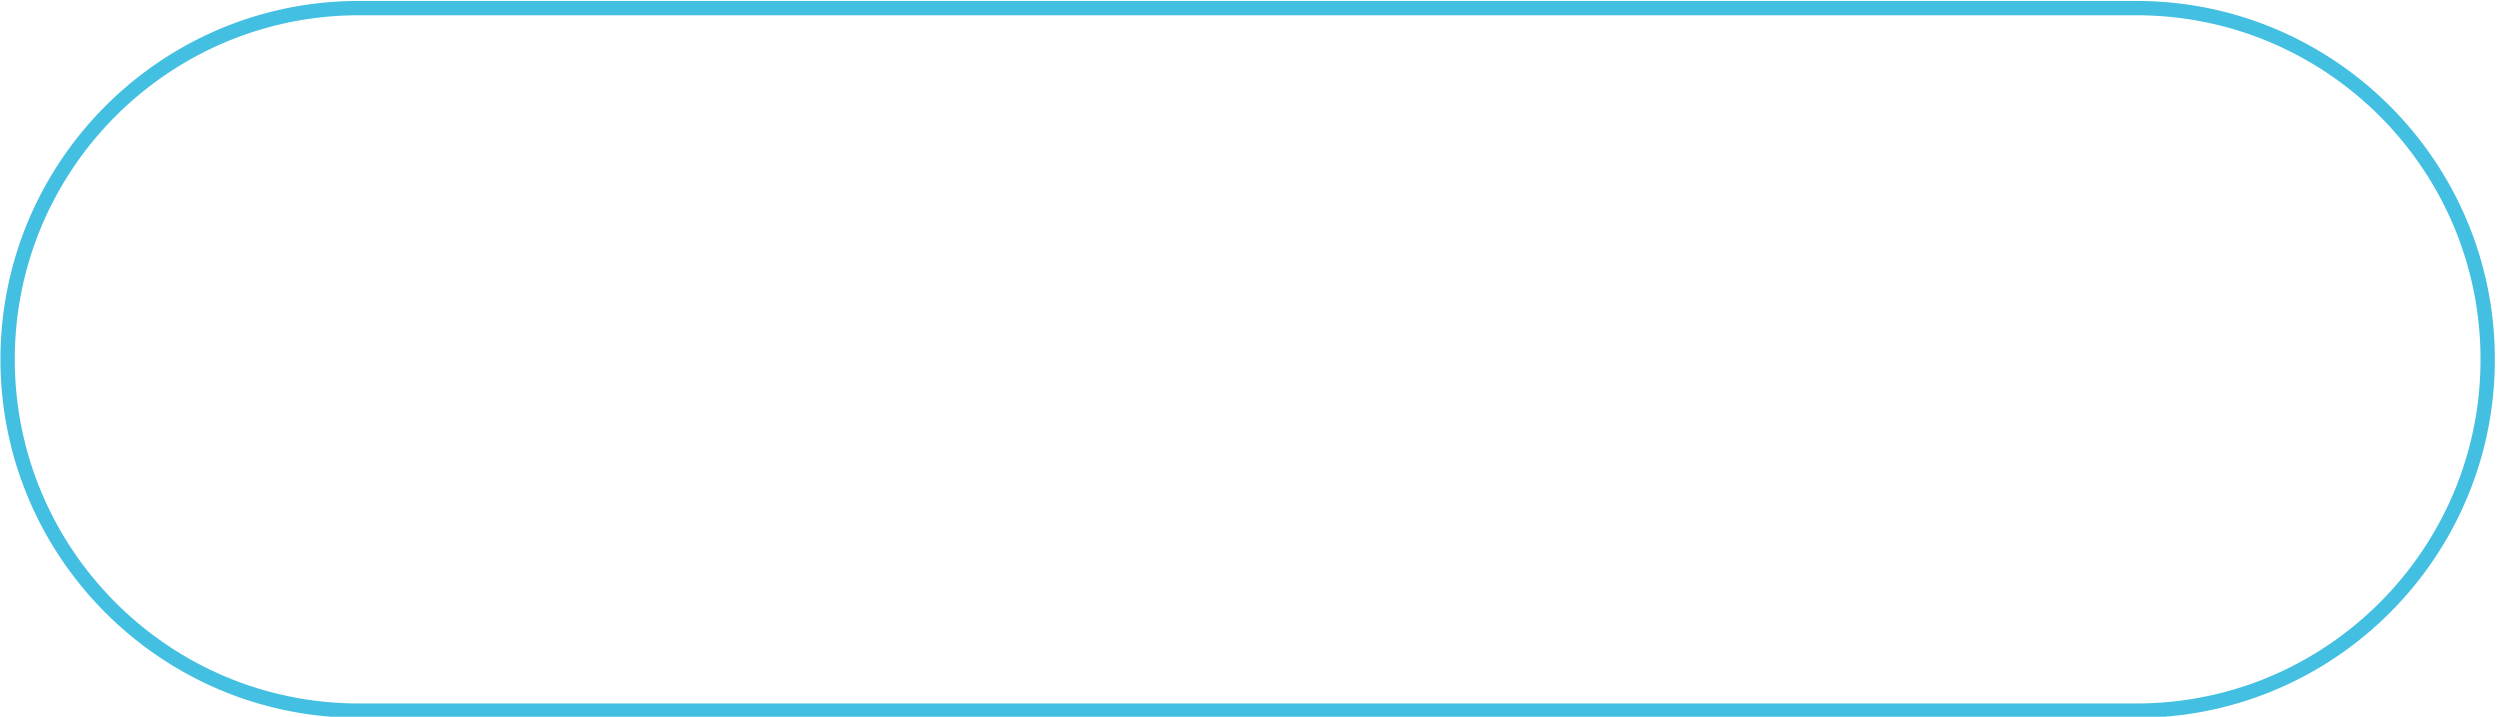 <?xml version="1.0" encoding="UTF-8" standalone="no"?>
<!DOCTYPE svg PUBLIC "-//W3C//DTD SVG 1.1//EN" "http://www.w3.org/Graphics/SVG/1.1/DTD/svg11.dtd">
<svg width="100%" height="100%" viewBox="0 0 293 84" version="1.1" xmlns="http://www.w3.org/2000/svg" xmlns:xlink="http://www.w3.org/1999/xlink" xml:space="preserve" style="fill-rule:evenodd;clip-rule:evenodd;stroke-linejoin:round;stroke-miterlimit:1.414;">
    <g id="BlueLight-Button-Rounded-Outline" transform="matrix(1.874,0,0,1.867,-262.307,-410.63)">
        <path d="M273.73,220L273.875,220.002L274.019,220.004L274.164,220.007L274.308,220.011L274.451,220.017L274.595,220.022L274.738,220.029L274.881,220.037L275.024,220.046L275.167,220.055L275.309,220.066L275.451,220.077L275.593,220.089L275.735,220.102L275.876,220.116L276.017,220.131L276.158,220.147L276.298,220.163L276.439,220.181L276.579,220.199L276.718,220.218L276.858,220.239L276.997,220.259L277.136,220.281L277.275,220.304L277.413,220.327L277.551,220.352L277.689,220.377L277.826,220.403L277.964,220.43L278.1,220.457L278.237,220.486L278.373,220.515L278.509,220.546L278.645,220.577L278.78,220.608L278.915,220.641L279.05,220.675L279.184,220.709L279.319,220.744L279.452,220.78L279.586,220.817L279.719,220.854L279.852,220.892L279.984,220.932L280.116,220.972L280.248,221.012L280.379,221.054L280.51,221.096L280.641,221.139L280.771,221.183L280.901,221.228L281.031,221.273L281.16,221.319L281.289,221.366L281.418,221.414L281.546,221.462L281.674,221.512L281.801,221.562L281.928,221.612L282.055,221.664L282.181,221.716L282.307,221.769L282.432,221.823L282.557,221.878L282.682,221.933L282.806,221.989L282.93,222.046L283.054,222.103L283.177,222.161L283.3,222.22L283.422,222.28L283.544,222.34L283.665,222.401L283.786,222.463L283.907,222.526L284.027,222.589L284.147,222.653L284.266,222.717L284.385,222.783L284.503,222.849L284.621,222.915L284.739,222.983L284.856,223.051L284.973,223.12L285.089,223.189L285.205,223.259L285.32,223.33L285.435,223.402L285.549,223.474L285.663,223.547L285.776,223.62L285.889,223.694L286.002,223.769L286.114,223.845L286.226,223.921L286.337,223.998L286.447,224.075L286.557,224.153L286.667,224.232L286.776,224.312L286.885,224.392L286.993,224.472L287.101,224.554L287.208,224.636L287.314,224.718L287.42,224.802L287.526,224.885L287.631,224.97L287.736,225.055L287.84,225.141L287.943,225.227L288.046,225.314L288.149,225.401L288.251,225.489L288.352,225.578L288.453,225.668L288.553,225.757L288.653,225.848L288.752,225.939L288.851,226.031L288.949,226.123L289.047,226.216L289.144,226.309L289.241,226.403L289.336,226.498L289.432,226.593L289.527,226.689L289.621,226.785L289.715,226.882L289.808,226.98L289.9,227.078L289.992,227.176L290.083,227.275L290.174,227.375L290.264,227.475L290.354,227.576L290.443,227.677L290.531,227.779L290.619,227.881L290.706,227.984L290.793,228.087L290.879,228.191L290.964,228.296L291.049,228.401L291.133,228.506L291.217,228.612L291.3,228.719L291.382,228.826L291.464,228.933L291.545,229.041L291.625,229.15L291.705,229.259L291.784,229.369L291.862,229.479L291.94,229.589L292.017,229.7L292.094,229.812L292.17,229.924L292.245,230.036L292.32,230.149L292.393,230.263L292.467,230.376L292.539,230.491L292.611,230.606L292.682,230.721L292.753,230.837L292.823,230.953L292.892,231.069L292.961,231.187L293.029,231.304L293.096,231.422L293.162,231.541L293.228,231.66L293.293,231.779L293.357,231.899L293.421,232.019L293.484,232.139L293.546,232.261L293.608,232.382L293.669,232.504L293.729,232.626L293.788,232.749L293.847,232.872L293.905,232.996L293.962,233.12L294.019,233.244L294.074,233.369L294.13,233.494L294.184,233.62L294.237,233.745L294.29,233.872L294.342,233.999L294.394,234.126L294.444,234.253L294.494,234.381L294.543,234.509L294.591,234.638L294.639,234.767L294.686,234.896L294.732,235.026L294.777,235.156L294.821,235.287L294.865,235.418L294.908,235.549L294.95,235.68L294.992,235.812L295.032,235.945L295.072,236.077L295.111,236.21L295.149,236.343L295.186,236.477L295.223,236.611L295.259,236.745L295.294,236.88L295.328,237.015L295.361,237.15L295.394,237.285L295.426,237.421L295.457,237.557L295.487,237.694L295.516,237.831L295.544,237.968L295.572,238.105L295.599,238.243L295.625,238.381L295.65,238.519L295.674,238.658L295.697,238.797L295.72,238.936L295.742,239.075L295.762,239.215L295.782,239.355L295.802,239.495L295.82,239.636L295.837,239.777L295.854,239.918L295.869,240.059L295.884,240.201L295.898,240.343L295.911,240.485L295.923,240.627L295.935,240.77L295.945,240.913L295.954,241.056L295.963,241.199L295.971,241.343L295.978,241.487L295.984,241.631L295.989,241.775L295.993,241.92L295.996,242.064L295.998,242.209L296,242.355L296,242.5L296,242.645L295.998,242.791L295.996,242.936L295.993,243.08L295.989,243.225L295.984,243.369L295.978,243.513L295.971,243.657L295.963,243.801L295.954,243.944L295.945,244.087L295.935,244.23L295.923,244.373L295.911,244.515L295.898,244.657L295.884,244.799L295.869,244.941L295.854,245.082L295.837,245.223L295.82,245.364L295.802,245.505L295.782,245.645L295.762,245.785L295.742,245.925L295.72,246.064L295.697,246.203L295.674,246.342L295.65,246.481L295.625,246.619L295.599,246.757L295.572,246.895L295.544,247.032L295.516,247.169L295.487,247.306L295.457,247.443L295.426,247.579L295.394,247.715L295.361,247.85L295.328,247.985L295.294,248.12L295.259,248.255L295.223,248.389L295.186,248.523L295.149,248.657L295.111,248.79L295.072,248.923L295.032,249.055L294.992,249.188L294.95,249.32L294.908,249.451L294.865,249.582L294.821,249.713L294.777,249.844L294.732,249.974L294.686,250.104L294.639,250.233L294.591,250.362L294.543,250.491L294.494,250.619L294.444,250.747L294.394,250.874L294.342,251.001L294.29,251.128L294.237,251.255L294.184,251.38L294.13,251.506L294.074,251.631L294.019,251.756L293.962,251.88L293.905,252.004L293.847,252.128L293.788,252.251L293.729,252.374L293.669,252.496L293.608,252.618L293.546,252.739L293.484,252.861L293.421,252.981L293.357,253.101L293.293,253.221L293.228,253.34L293.162,253.459L293.096,253.578L293.029,253.696L292.961,253.813L292.892,253.931L292.823,254.047L292.753,254.163L292.682,254.279L292.611,254.394L292.539,254.509L292.467,254.624L292.393,254.737L292.32,254.851L292.245,254.964L292.17,255.076L292.094,255.188L292.017,255.3L291.94,255.411L291.862,255.521L291.784,255.631L291.705,255.741L291.625,255.85L291.545,255.959L291.464,256.067L291.382,256.174L291.3,256.281L291.217,256.388L291.133,256.494L291.049,256.599L290.964,256.704L290.879,256.809L290.793,256.913L290.706,257.016L290.619,257.119L290.531,257.221L290.443,257.323L290.354,257.424L290.264,257.525L290.174,257.625L290.083,257.725L289.992,257.824L289.9,257.922L289.808,258.02L289.715,258.118L289.621,258.215L289.527,258.311L289.432,258.407L289.336,258.502L289.241,258.597L289.144,258.691L289.047,258.784L288.949,258.877L288.851,258.969L288.752,259.061L288.653,259.152L288.553,259.243L288.453,259.332L288.352,259.422L288.251,259.511L288.149,259.599L288.046,259.686L287.943,259.773L287.84,259.859L287.736,259.945L287.631,260.03L287.526,260.115L287.42,260.198L287.314,260.282L287.208,260.364L287.101,260.446L286.993,260.528L286.885,260.608L286.776,260.688L286.667,260.768L286.557,260.847L286.447,260.925L286.337,261.002L286.226,261.079L286.114,261.155L286.002,261.231L285.889,261.306L285.776,261.38L285.663,261.453L285.549,261.526L285.435,261.598L285.32,261.67L285.205,261.741L285.089,261.811L284.973,261.88L284.856,261.949L284.739,262.017L284.621,262.085L284.503,262.151L284.385,262.217L284.266,262.283L284.147,262.347L284.027,262.411L283.907,262.474L283.786,262.537L283.665,262.599L283.544,262.66L283.422,262.72L283.3,262.78L283.177,262.839L283.054,262.897L282.93,262.954L282.806,263.011L282.682,263.067L282.557,263.122L282.432,263.177L282.307,263.231L282.181,263.284L282.055,263.336L281.928,263.388L281.801,263.438L281.674,263.488L281.546,263.538L281.418,263.586L281.289,263.634L281.16,263.681L281.031,263.727L280.901,263.772L280.771,263.817L280.641,263.861L280.51,263.904L280.379,263.946L280.248,263.988L280.116,264.028L279.984,264.068L279.852,264.108L279.719,264.146L279.586,264.183L279.452,264.22L279.319,264.256L279.184,264.291L279.05,264.325L278.915,264.359L278.78,264.392L278.645,264.423L278.509,264.454L278.373,264.485L278.237,264.514L278.1,264.543L277.964,264.57L277.826,264.597L277.689,264.623L277.551,264.648L277.413,264.673L277.275,264.696L277.136,264.719L276.997,264.741L276.858,264.761L276.718,264.782L276.579,264.801L276.439,264.819L276.298,264.837L276.158,264.853L276.017,264.869L275.876,264.884L275.735,264.898L275.593,264.911L275.451,264.923L275.309,264.934L275.167,264.945L275.024,264.954L274.881,264.963L274.738,264.971L274.595,264.978L274.451,264.983L274.308,264.989L274.164,264.993L274.019,264.996L273.875,264.998L273.73,265L273.586,265L162.414,265L162.27,265L162.125,264.998L161.981,264.996L161.836,264.993L161.692,264.989L161.549,264.983L161.405,264.978L161.262,264.971L161.119,264.963L160.976,264.954L160.833,264.945L160.691,264.934L160.549,264.923L160.407,264.911L160.265,264.898L160.124,264.884L159.983,264.869L159.842,264.853L159.702,264.837L159.561,264.819L159.421,264.801L159.282,264.782L159.142,264.761L159.003,264.741L158.864,264.719L158.725,264.696L158.587,264.673L158.449,264.648L158.311,264.623L158.174,264.597L158.036,264.57L157.9,264.543L157.763,264.514L157.627,264.485L157.491,264.454L157.355,264.423L157.22,264.392L157.085,264.359L156.95,264.325L156.816,264.291L156.681,264.256L156.548,264.22L156.414,264.183L156.281,264.146L156.148,264.108L156.016,264.068L155.884,264.028L155.752,263.988L155.621,263.946L155.49,263.904L155.359,263.861L155.229,263.817L155.099,263.772L154.969,263.727L154.84,263.681L154.711,263.634L154.582,263.586L154.454,263.538L154.326,263.488L154.199,263.438L154.072,263.388L153.945,263.336L153.819,263.284L153.693,263.231L153.568,263.177L153.443,263.122L153.318,263.067L153.194,263.011L153.07,262.954L152.946,262.897L152.823,262.839L152.7,262.78L152.578,262.72L152.456,262.66L152.335,262.599L152.214,262.537L152.093,262.474L151.973,262.411L151.853,262.347L151.734,262.283L151.615,262.217L151.497,262.151L151.379,262.085L151.261,262.017L151.144,261.949L151.027,261.88L150.911,261.811L150.795,261.741L150.68,261.67L150.565,261.598L150.451,261.526L150.337,261.453L150.224,261.38L150.111,261.306L149.998,261.231L149.886,261.155L149.774,261.079L149.663,261.002L149.553,260.925L149.443,260.847L149.333,260.768L149.224,260.688L149.115,260.608L149.007,260.528L148.899,260.446L148.792,260.364L148.686,260.282L148.58,260.198L148.474,260.115L148.369,260.03L148.264,259.945L148.16,259.859L148.057,259.773L147.954,259.686L147.851,259.599L147.749,259.511L147.648,259.422L147.547,259.332L147.447,259.243L147.347,259.152L147.248,259.061L147.149,258.969L147.051,258.877L146.953,258.784L146.856,258.691L146.759,258.597L146.664,258.502L146.568,258.407L146.473,258.311L146.379,258.215L146.285,258.118L146.192,258.02L146.1,257.922L146.008,257.824L145.917,257.725L145.826,257.625L145.736,257.525L145.646,257.424L145.557,257.323L145.469,257.221L145.381,257.119L145.294,257.016L145.207,256.913L145.121,256.809L145.036,256.704L144.951,256.599L144.867,256.494L144.783,256.388L144.7,256.281L144.618,256.174L144.536,256.067L144.455,255.959L144.375,255.85L144.295,255.741L144.216,255.631L144.138,255.521L144.06,255.411L143.983,255.3L143.906,255.188L143.83,255.076L143.755,254.964L143.68,254.851L143.607,254.737L143.533,254.624L143.461,254.509L143.389,254.394L143.318,254.279L143.247,254.163L143.177,254.047L143.108,253.931L143.039,253.813L142.971,253.696L142.904,253.578L142.838,253.459L142.772,253.34L142.707,253.221L142.643,253.101L142.579,252.981L142.516,252.861L142.454,252.739L142.392,252.618L142.331,252.496L142.271,252.374L142.212,252.251L142.153,252.128L142.095,252.004L142.038,251.88L141.981,251.756L141.926,251.631L141.87,251.506L141.816,251.38L141.763,251.255L141.71,251.128L141.658,251.001L141.606,250.874L141.556,250.747L141.506,250.619L141.457,250.491L141.409,250.362L141.361,250.233L141.314,250.104L141.268,249.974L141.223,249.844L141.179,249.713L141.135,249.582L141.092,249.451L141.05,249.32L141.008,249.188L140.968,249.055L140.928,248.923L140.889,248.79L140.851,248.657L140.814,248.523L140.777,248.389L140.741,248.255L140.706,248.12L140.672,247.985L140.639,247.85L140.606,247.715L140.574,247.579L140.543,247.443L140.513,247.306L140.484,247.169L140.456,247.032L140.428,246.895L140.401,246.757L140.375,246.619L140.35,246.481L140.326,246.342L140.303,246.203L140.28,246.064L140.258,245.925L140.238,245.785L140.218,245.645L140.198,245.505L140.18,245.364L140.163,245.223L140.146,245.082L140.131,244.941L140.116,244.799L140.102,244.657L140.089,244.515L140.077,244.373L140.065,244.23L140.055,244.087L140.046,243.944L140.037,243.801L140.029,243.657L140.022,243.513L140.016,243.369L140.011,243.225L140.007,243.08L140.004,242.936L140.002,242.791L140,242.645L140,242.5L140,242.355L140.002,242.209L140.004,242.064L140.007,241.92L140.011,241.775L140.016,241.631L140.022,241.487L140.029,241.343L140.037,241.199L140.046,241.056L140.055,240.913L140.065,240.77L140.077,240.627L140.089,240.485L140.102,240.343L140.116,240.201L140.131,240.059L140.146,239.918L140.163,239.777L140.18,239.636L140.198,239.495L140.218,239.355L140.238,239.215L140.258,239.075L140.28,238.936L140.303,238.797L140.326,238.658L140.35,238.519L140.375,238.381L140.401,238.243L140.428,238.105L140.456,237.968L140.484,237.831L140.513,237.694L140.543,237.557L140.574,237.421L140.606,237.285L140.639,237.15L140.672,237.015L140.706,236.88L140.741,236.745L140.777,236.611L140.814,236.477L140.851,236.343L140.889,236.21L140.928,236.077L140.968,235.945L141.008,235.812L141.05,235.68L141.092,235.549L141.135,235.418L141.179,235.287L141.223,235.156L141.268,235.026L141.314,234.896L141.361,234.767L141.409,234.638L141.457,234.509L141.506,234.381L141.556,234.253L141.606,234.126L141.658,233.999L141.71,233.872L141.763,233.745L141.816,233.62L141.87,233.494L141.926,233.369L141.981,233.244L142.038,233.12L142.095,232.996L142.153,232.872L142.212,232.749L142.271,232.626L142.331,232.504L142.392,232.382L142.454,232.261L142.516,232.139L142.579,232.019L142.643,231.899L142.707,231.779L142.772,231.66L142.838,231.541L142.904,231.422L142.971,231.304L143.039,231.187L143.108,231.069L143.177,230.953L143.247,230.837L143.318,230.721L143.389,230.606L143.461,230.491L143.533,230.376L143.607,230.263L143.68,230.149L143.755,230.036L143.83,229.924L143.906,229.812L143.983,229.7L144.06,229.589L144.138,229.479L144.216,229.369L144.295,229.259L144.375,229.15L144.455,229.041L144.536,228.933L144.618,228.826L144.7,228.719L144.783,228.612L144.867,228.506L144.951,228.401L145.036,228.296L145.121,228.191L145.207,228.087L145.294,227.984L145.381,227.881L145.469,227.779L145.557,227.677L145.646,227.576L145.736,227.475L145.826,227.375L145.917,227.275L146.008,227.176L146.1,227.078L146.192,226.98L146.285,226.882L146.379,226.785L146.473,226.689L146.568,226.593L146.664,226.498L146.759,226.403L146.856,226.309L146.953,226.216L147.051,226.123L147.149,226.031L147.248,225.939L147.347,225.848L147.447,225.757L147.547,225.668L147.648,225.578L147.749,225.489L147.851,225.401L147.954,225.314L148.057,225.227L148.16,225.141L148.264,225.055L148.369,224.97L148.474,224.885L148.58,224.802L148.686,224.718L148.792,224.636L148.899,224.554L149.007,224.472L149.115,224.392L149.224,224.312L149.333,224.232L149.443,224.153L149.553,224.075L149.663,223.998L149.774,223.921L149.886,223.845L149.998,223.769L150.111,223.694L150.224,223.62L150.337,223.547L150.451,223.474L150.565,223.402L150.68,223.33L150.795,223.259L150.911,223.189L151.027,223.12L151.144,223.051L151.261,222.983L151.379,222.915L151.497,222.849L151.615,222.783L151.734,222.717L151.853,222.653L151.973,222.589L152.093,222.526L152.214,222.463L152.335,222.401L152.456,222.34L152.578,222.28L152.7,222.22L152.823,222.161L152.946,222.103L153.07,222.046L153.194,221.989L153.318,221.933L153.443,221.878L153.568,221.823L153.693,221.769L153.819,221.716L153.945,221.664L154.072,221.612L154.199,221.562L154.326,221.512L154.454,221.462L154.582,221.414L154.711,221.366L154.84,221.319L154.969,221.273L155.099,221.228L155.229,221.183L155.359,221.139L155.49,221.096L155.621,221.054L155.752,221.012L155.884,220.972L156.016,220.932L156.148,220.892L156.281,220.854L156.414,220.817L156.548,220.78L156.681,220.744L156.816,220.709L156.95,220.675L157.085,220.641L157.22,220.608L157.355,220.577L157.491,220.546L157.627,220.515L157.763,220.486L157.9,220.457L158.036,220.43L158.174,220.403L158.311,220.377L158.449,220.352L158.587,220.327L158.725,220.304L158.864,220.281L159.003,220.259L159.142,220.239L159.282,220.218L159.421,220.199L159.561,220.181L159.702,220.163L159.842,220.147L159.983,220.131L160.124,220.116L160.265,220.102L160.407,220.089L160.549,220.077L160.691,220.066L160.833,220.055L160.976,220.046L161.119,220.037L161.262,220.029L161.405,220.022L161.549,220.017L161.692,220.011L161.836,220.007L161.981,220.004L162.125,220.002L162.27,220L162.414,220L273.586,220L273.73,220ZM162.416,220.9L162.275,220.901L162.136,220.902L161.998,220.904L161.859,220.907L161.721,220.911L161.583,220.916L161.445,220.922L161.307,220.928L161.17,220.936L161.033,220.944L160.896,220.953L160.759,220.963L160.623,220.974L160.486,220.986L160.35,220.998L160.215,221.012L160.079,221.026L159.944,221.041L159.809,221.057L159.675,221.074L159.54,221.091L159.406,221.11L159.272,221.129L159.138,221.149L159.005,221.17L158.872,221.192L158.739,221.214L158.607,221.238L158.474,221.262L158.343,221.287L158.211,221.313L158.079,221.339L157.948,221.367L157.818,221.395L157.687,221.424L157.557,221.454L157.427,221.484L157.297,221.515L157.168,221.548L157.039,221.581L156.91,221.614L156.782,221.649L156.654,221.684L156.526,221.72L156.399,221.757L156.272,221.794L156.145,221.833L156.019,221.872L155.893,221.912L155.767,221.952L155.641,221.993L155.516,222.036L155.392,222.078L155.267,222.122L155.143,222.166L155.019,222.211L154.896,222.257L154.773,222.304L154.65,222.351L154.528,222.399L154.406,222.448L154.285,222.497L154.164,222.547L154.043,222.598L153.922,222.65L153.802,222.702L153.683,222.755L153.563,222.809L153.444,222.863L153.326,222.919L153.208,222.974L153.09,223.031L152.973,223.088L152.856,223.146L152.739,223.205L152.623,223.264L152.507,223.324L152.392,223.385L152.277,223.446L152.162,223.508L152.048,223.571L151.934,223.634L151.821,223.698L151.708,223.763L151.596,223.828L151.484,223.894L151.372,223.961L151.261,224.028L151.15,224.096L151.04,224.165L150.93,224.234L150.821,224.304L150.712,224.375L150.604,224.446L150.496,224.518L150.388,224.591L150.281,224.664L150.174,224.737L150.068,224.812L149.962,224.887L149.857,224.963L149.752,225.039L149.648,225.116L149.544,225.193L149.441,225.271L149.338,225.35L149.236,225.429L149.134,225.509L149.032,225.59L148.931,225.671L148.831,225.752L148.731,225.835L148.632,225.918L148.533,226.001L148.434,226.085L148.336,226.17L148.239,226.255L148.142,226.341L148.046,226.427L147.95,226.514L147.855,226.602L147.76,226.69L147.666,226.778L147.572,226.867L147.479,226.957L147.386,227.047L147.294,227.138L147.202,227.23L147.111,227.322L147.021,227.414L146.931,227.507L146.841,227.601L146.752,227.695L146.664,227.789L146.576,227.885L146.489,227.98L146.403,228.076L146.317,228.173L146.231,228.27L146.146,228.368L146.062,228.466L145.978,228.565L145.895,228.665L145.813,228.764L145.731,228.865L145.649,228.965L145.568,229.067L145.488,229.169L145.409,229.271L145.33,229.374L145.251,229.477L145.173,229.581L145.096,229.685L145.02,229.79L144.944,229.895L144.868,230L144.794,230.107L144.719,230.213L144.646,230.32L144.573,230.428L144.501,230.536L144.429,230.644L144.358,230.753L144.288,230.862L144.218,230.972L144.149,231.082L144.081,231.193L144.013,231.304L143.946,231.416L143.88,231.528L143.814,231.64L143.749,231.753L143.684,231.866L143.62,231.98L143.557,232.094L143.495,232.209L143.433,232.324L143.372,232.439L143.311,232.555L143.252,232.671L143.193,232.788L143.134,232.905L143.076,233.022L143.019,233.14L142.963,233.258L142.907,233.377L142.852,233.496L142.798,233.615L142.745,233.735L142.692,233.855L142.64,233.975L142.588,234.096L142.538,234.218L142.488,234.339L142.438,234.461L142.39,234.584L142.342,234.706L142.295,234.829L142.249,234.953L142.203,235.077L142.158,235.201L142.114,235.325L142.07,235.45L142.028,235.576L141.986,235.701L141.945,235.827L141.904,235.953L141.865,236.08L141.826,236.207L141.787,236.334L141.75,236.462L141.713,236.589L141.678,236.718L141.642,236.846L141.608,236.975L141.575,237.104L141.542,237.234L141.51,237.363L141.478,237.494L141.448,237.624L141.418,237.755L141.39,237.886L141.361,238.017L141.334,238.148L141.308,238.28L141.282,238.413L141.257,238.545L141.233,238.678L141.21,238.811L141.187,238.944L141.166,239.078L141.145,239.212L141.125,239.346L141.106,239.48L141.087,239.615L141.07,239.75L141.053,239.885L141.037,240.02L141.022,240.156L141.008,240.292L140.995,240.428L140.982,240.565L140.97,240.701L140.959,240.838L140.95,240.975L140.94,241.113L140.932,241.251L140.925,241.389L140.918,241.527L140.912,241.665L140.908,241.804L140.904,241.942L140.901,242.082L140.898,242.221L140.897,242.36L140.897,242.5L140.897,242.64L140.898,242.779L140.901,242.918L140.904,243.058L140.908,243.196L140.912,243.335L140.918,243.473L140.925,243.611L140.932,243.749L140.94,243.887L140.95,244.025L140.959,244.162L140.97,244.299L140.982,244.435L140.995,244.572L141.008,244.708L141.022,244.844L141.037,244.98L141.053,245.115L141.07,245.25L141.087,245.385L141.106,245.52L141.125,245.654L141.145,245.788L141.166,245.922L141.187,246.056L141.21,246.189L141.233,246.322L141.257,246.455L141.282,246.587L141.308,246.72L141.334,246.852L141.361,246.983L141.39,247.114L141.418,247.245L141.448,247.376L141.478,247.506L141.51,247.637L141.542,247.766L141.575,247.896L141.608,248.025L141.642,248.154L141.678,248.282L141.713,248.411L141.75,248.538L141.787,248.666L141.826,248.793L141.865,248.92L141.904,249.047L141.945,249.173L141.986,249.299L142.028,249.424L142.07,249.55L142.114,249.675L142.158,249.799L142.203,249.923L142.249,250.047L142.295,250.171L142.342,250.294L142.39,250.416L142.438,250.539L142.488,250.661L142.538,250.782L142.588,250.904L142.64,251.025L142.692,251.145L142.745,251.265L142.798,251.385L142.852,251.504L142.907,251.623L142.963,251.742L143.019,251.86L143.076,251.978L143.134,252.095L143.193,252.212L143.252,252.329L143.311,252.445L143.372,252.561L143.433,252.676L143.495,252.791L143.557,252.906L143.62,253.02L143.684,253.134L143.749,253.247L143.814,253.36L143.88,253.472L143.946,253.584L144.013,253.696L144.081,253.807L144.149,253.918L144.218,254.028L144.288,254.138L144.358,254.247L144.429,254.356L144.501,254.464L144.573,254.572L144.646,254.68L144.719,254.787L144.794,254.893L144.868,255L144.944,255.105L145.02,255.21L145.096,255.315L145.173,255.419L145.251,255.523L145.33,255.626L145.409,255.729L145.488,255.831L145.568,255.933L145.649,256.035L145.731,256.135L145.813,256.236L145.895,256.335L145.978,256.435L146.062,256.534L146.146,256.632L146.231,256.73L146.317,256.827L146.403,256.924L146.489,257.02L146.576,257.115L146.664,257.211L146.752,257.305L146.841,257.399L146.931,257.493L147.021,257.586L147.111,257.678L147.202,257.77L147.294,257.862L147.386,257.953L147.479,258.043L147.572,258.133L147.666,258.222L147.76,258.31L147.855,258.398L147.95,258.486L148.046,258.573L148.142,258.659L148.239,258.745L148.336,258.83L148.434,258.915L148.533,258.999L148.632,259.082L148.731,259.165L148.831,259.248L148.931,259.329L149.032,259.41L149.134,259.491L149.236,259.571L149.338,259.65L149.441,259.729L149.544,259.807L149.648,259.884L149.752,259.961L149.857,260.037L149.962,260.113L150.068,260.188L150.174,260.263L150.281,260.336L150.388,260.409L150.496,260.482L150.604,260.554L150.712,260.625L150.821,260.696L150.93,260.766L151.04,260.835L151.15,260.904L151.261,260.972L151.372,261.039L151.484,261.106L151.596,261.172L151.708,261.237L151.821,261.302L151.934,261.366L152.048,261.429L152.162,261.492L152.277,261.554L152.392,261.615L152.507,261.676L152.623,261.736L152.739,261.795L152.856,261.854L152.973,261.912L153.09,261.969L153.208,262.026L153.326,262.081L153.444,262.137L153.563,262.191L153.683,262.245L153.802,262.298L153.922,262.35L154.043,262.402L154.164,262.453L154.285,262.503L154.406,262.552L154.528,262.601L154.65,262.649L154.773,262.696L154.896,262.743L155.019,262.789L155.143,262.834L155.267,262.878L155.392,262.922L155.516,262.964L155.641,263.007L155.767,263.048L155.893,263.088L156.019,263.128L156.145,263.167L156.272,263.206L156.399,263.243L156.526,263.28L156.654,263.316L156.782,263.351L156.91,263.386L157.039,263.419L157.168,263.452L157.297,263.485L157.427,263.516L157.557,263.546L157.687,263.576L157.818,263.605L157.948,263.633L158.079,263.661L158.211,263.687L158.343,263.713L158.474,263.738L158.607,263.762L158.739,263.786L158.872,263.808L159.005,263.83L159.138,263.851L159.272,263.871L159.406,263.89L159.54,263.909L159.675,263.926L159.809,263.943L159.944,263.959L160.079,263.974L160.215,263.988L160.35,264.002L160.486,264.014L160.623,264.026L160.759,264.037L160.896,264.047L161.033,264.056L161.17,264.064L161.307,264.072L161.445,264.078L161.583,264.084L161.721,264.089L161.859,264.093L161.998,264.096L162.136,264.098L162.275,264.099L162.416,264.1L273.584,264.1L273.725,264.099L273.864,264.098L274.002,264.096L274.141,264.093L274.279,264.089L274.417,264.084L274.555,264.078L274.693,264.072L274.83,264.064L274.967,264.056L275.104,264.047L275.241,264.037L275.377,264.026L275.514,264.014L275.65,264.002L275.785,263.988L275.921,263.974L276.056,263.959L276.191,263.943L276.325,263.926L276.46,263.909L276.594,263.89L276.728,263.871L276.862,263.851L276.995,263.83L277.128,263.808L277.261,263.786L277.393,263.762L277.526,263.738L277.657,263.713L277.789,263.687L277.921,263.661L278.052,263.633L278.182,263.605L278.313,263.576L278.443,263.546L278.573,263.516L278.703,263.485L278.832,263.452L278.961,263.419L279.09,263.386L279.218,263.351L279.346,263.316L279.474,263.28L279.601,263.243L279.728,263.206L279.855,263.167L279.981,263.128L280.107,263.088L280.233,263.048L280.359,263.007L280.484,262.964L280.608,262.922L280.733,262.878L280.857,262.834L280.981,262.789L281.104,262.743L281.227,262.696L281.35,262.649L281.472,262.601L281.594,262.552L281.715,262.503L281.836,262.453L281.957,262.402L282.078,262.35L282.198,262.298L282.317,262.245L282.437,262.191L282.556,262.137L282.674,262.081L282.792,262.026L282.91,261.969L283.027,261.912L283.144,261.854L283.261,261.795L283.377,261.736L283.493,261.676L283.608,261.615L283.723,261.554L283.838,261.492L283.952,261.429L284.066,261.366L284.179,261.302L284.292,261.237L284.404,261.172L284.516,261.106L284.628,261.039L284.739,260.972L284.85,260.904L284.96,260.835L285.07,260.766L285.179,260.696L285.288,260.625L285.396,260.554L285.504,260.482L285.612,260.409L285.719,260.336L285.826,260.263L285.932,260.188L286.038,260.113L286.143,260.037L286.248,259.961L286.352,259.884L286.456,259.807L286.559,259.729L286.662,259.65L286.764,259.571L286.866,259.491L286.968,259.41L287.069,259.329L287.169,259.248L287.269,259.165L287.368,259.082L287.467,258.999L287.566,258.915L287.664,258.83L287.761,258.745L287.858,258.659L287.954,258.573L288.05,258.486L288.145,258.398L288.24,258.31L288.334,258.222L288.428,258.133L288.521,258.043L288.614,257.953L288.706,257.862L288.798,257.77L288.889,257.678L288.979,257.586L289.069,257.493L289.159,257.399L289.248,257.305L289.336,257.211L289.424,257.115L289.511,257.02L289.597,256.924L289.683,256.827L289.769,256.73L289.854,256.632L289.938,256.534L290.022,256.435L290.105,256.335L290.187,256.236L290.269,256.135L290.351,256.035L290.432,255.933L290.512,255.831L290.591,255.729L290.67,255.626L290.749,255.523L290.827,255.419L290.904,255.315L290.98,255.21L291.056,255.105L291.132,255L291.206,254.893L291.281,254.787L291.354,254.68L291.427,254.572L291.499,254.464L291.571,254.356L291.642,254.247L291.712,254.138L291.782,254.028L291.851,253.918L291.919,253.807L291.987,253.696L292.054,253.584L292.12,253.472L292.186,253.36L292.251,253.247L292.316,253.134L292.38,253.02L292.443,252.906L292.505,252.791L292.567,252.676L292.628,252.561L292.689,252.445L292.748,252.329L292.807,252.212L292.866,252.095L292.924,251.978L292.981,251.86L293.037,251.742L293.093,251.623L293.148,251.504L293.202,251.385L293.255,251.265L293.308,251.145L293.36,251.025L293.412,250.904L293.462,250.782L293.512,250.661L293.562,250.539L293.61,250.416L293.658,250.294L293.705,250.171L293.751,250.047L293.797,249.923L293.842,249.799L293.886,249.675L293.93,249.55L293.972,249.424L294.014,249.299L294.055,249.173L294.096,249.047L294.135,248.92L294.174,248.793L294.213,248.666L294.25,248.538L294.287,248.411L294.322,248.282L294.358,248.154L294.392,248.025L294.425,247.896L294.458,247.766L294.49,247.637L294.522,247.507L294.552,247.376L294.582,247.245L294.611,247.114L294.639,246.983L294.666,246.852L294.692,246.72L294.718,246.587L294.743,246.455L294.767,246.322L294.79,246.189L294.813,246.056L294.834,245.922L294.855,245.789L294.875,245.654L294.894,245.52L294.913,245.385L294.93,245.25L294.947,245.115L294.963,244.98L294.978,244.844L294.992,244.708L295.005,244.572L295.018,244.435L295.03,244.299L295.041,244.162L295.05,244.025L295.06,243.887L295.068,243.749L295.075,243.611L295.082,243.473L295.088,243.335L295.092,243.196L295.096,243.058L295.099,242.918L295.102,242.779L295.103,242.64L295.103,242.5L295.103,242.36L295.102,242.221L295.099,242.082L295.096,241.942L295.092,241.804L295.088,241.665L295.082,241.527L295.075,241.389L295.068,241.251L295.06,241.113L295.05,240.975L295.041,240.838L295.03,240.701L295.018,240.565L295.005,240.428L294.992,240.292L294.978,240.156L294.963,240.02L294.947,239.885L294.93,239.75L294.913,239.615L294.894,239.48L294.875,239.346L294.855,239.212L294.834,239.078L294.813,238.944L294.79,238.811L294.767,238.678L294.743,238.545L294.718,238.413L294.692,238.28L294.666,238.148L294.639,238.017L294.611,237.886L294.582,237.755L294.552,237.624L294.522,237.493L294.49,237.363L294.458,237.234L294.425,237.104L294.392,236.975L294.358,236.846L294.322,236.718L294.287,236.589L294.25,236.462L294.213,236.334L294.174,236.207L294.135,236.08L294.096,235.953L294.055,235.827L294.014,235.701L293.972,235.576L293.93,235.45L293.886,235.325L293.842,235.201L293.797,235.077L293.751,234.953L293.705,234.829L293.658,234.706L293.61,234.584L293.562,234.461L293.512,234.339L293.462,234.218L293.412,234.096L293.36,233.975L293.308,233.855L293.255,233.735L293.202,233.615L293.148,233.496L293.093,233.377L293.037,233.258L292.981,233.14L292.924,233.022L292.866,232.905L292.807,232.788L292.748,232.671L292.689,232.555L292.628,232.439L292.567,232.324L292.505,232.209L292.443,232.094L292.38,231.98L292.316,231.866L292.251,231.753L292.186,231.64L292.12,231.528L292.054,231.416L291.987,231.304L291.919,231.193L291.851,231.082L291.782,230.972L291.712,230.862L291.642,230.753L291.571,230.644L291.499,230.536L291.427,230.428L291.354,230.32L291.281,230.213L291.206,230.107L291.132,230L291.056,229.895L290.98,229.79L290.904,229.685L290.827,229.581L290.749,229.477L290.67,229.374L290.591,229.271L290.512,229.169L290.432,229.067L290.351,228.965L290.269,228.865L290.187,228.764L290.105,228.665L290.022,228.565L289.938,228.466L289.854,228.368L289.769,228.27L289.683,228.173L289.597,228.076L289.511,227.98L289.424,227.885L289.336,227.789L289.248,227.695L289.159,227.601L289.069,227.507L288.979,227.414L288.889,227.322L288.798,227.23L288.706,227.138L288.614,227.047L288.521,226.957L288.428,226.867L288.334,226.778L288.24,226.69L288.145,226.602L288.05,226.514L287.954,226.427L287.858,226.341L287.761,226.255L287.664,226.17L287.566,226.085L287.467,226.001L287.368,225.918L287.269,225.835L287.169,225.752L287.069,225.671L286.968,225.59L286.866,225.509L286.764,225.429L286.662,225.35L286.559,225.271L286.456,225.193L286.352,225.116L286.248,225.039L286.143,224.963L286.038,224.887L285.932,224.812L285.826,224.737L285.719,224.664L285.612,224.591L285.504,224.518L285.396,224.446L285.288,224.375L285.179,224.304L285.07,224.234L284.96,224.165L284.85,224.096L284.739,224.028L284.628,223.961L284.516,223.894L284.404,223.828L284.292,223.763L284.179,223.698L284.066,223.634L283.952,223.571L283.838,223.508L283.723,223.446L283.608,223.385L283.493,223.324L283.377,223.264L283.261,223.205L283.144,223.146L283.027,223.088L282.91,223.031L282.792,222.974L282.674,222.919L282.556,222.863L282.437,222.809L282.317,222.755L282.198,222.702L282.078,222.65L281.957,222.598L281.836,222.547L281.715,222.497L281.594,222.448L281.472,222.399L281.35,222.351L281.227,222.304L281.104,222.257L280.981,222.211L280.857,222.166L280.733,222.122L280.608,222.078L280.484,222.036L280.359,221.993L280.233,221.952L280.107,221.912L279.981,221.872L279.855,221.833L279.728,221.794L279.601,221.757L279.474,221.72L279.346,221.684L279.218,221.649L279.09,221.614L278.961,221.581L278.832,221.548L278.703,221.515L278.573,221.484L278.443,221.454L278.313,221.424L278.182,221.395L278.052,221.367L277.921,221.339L277.789,221.313L277.657,221.287L277.526,221.262L277.393,221.238L277.261,221.214L277.128,221.192L276.995,221.17L276.862,221.149L276.728,221.129L276.594,221.11L276.46,221.091L276.325,221.074L276.191,221.057L276.056,221.041L275.921,221.026L275.785,221.012L275.65,220.998L275.514,220.986L275.377,220.974L275.241,220.963L275.104,220.953L274.967,220.944L274.83,220.936L274.693,220.928L274.555,220.922L274.417,220.916L274.279,220.911L274.141,220.907L274.002,220.904L273.864,220.902L273.725,220.901L273.584,220.9L162.416,220.9Z" style="fill:rgb(67,192,225);"/>
    </g>
</svg>
